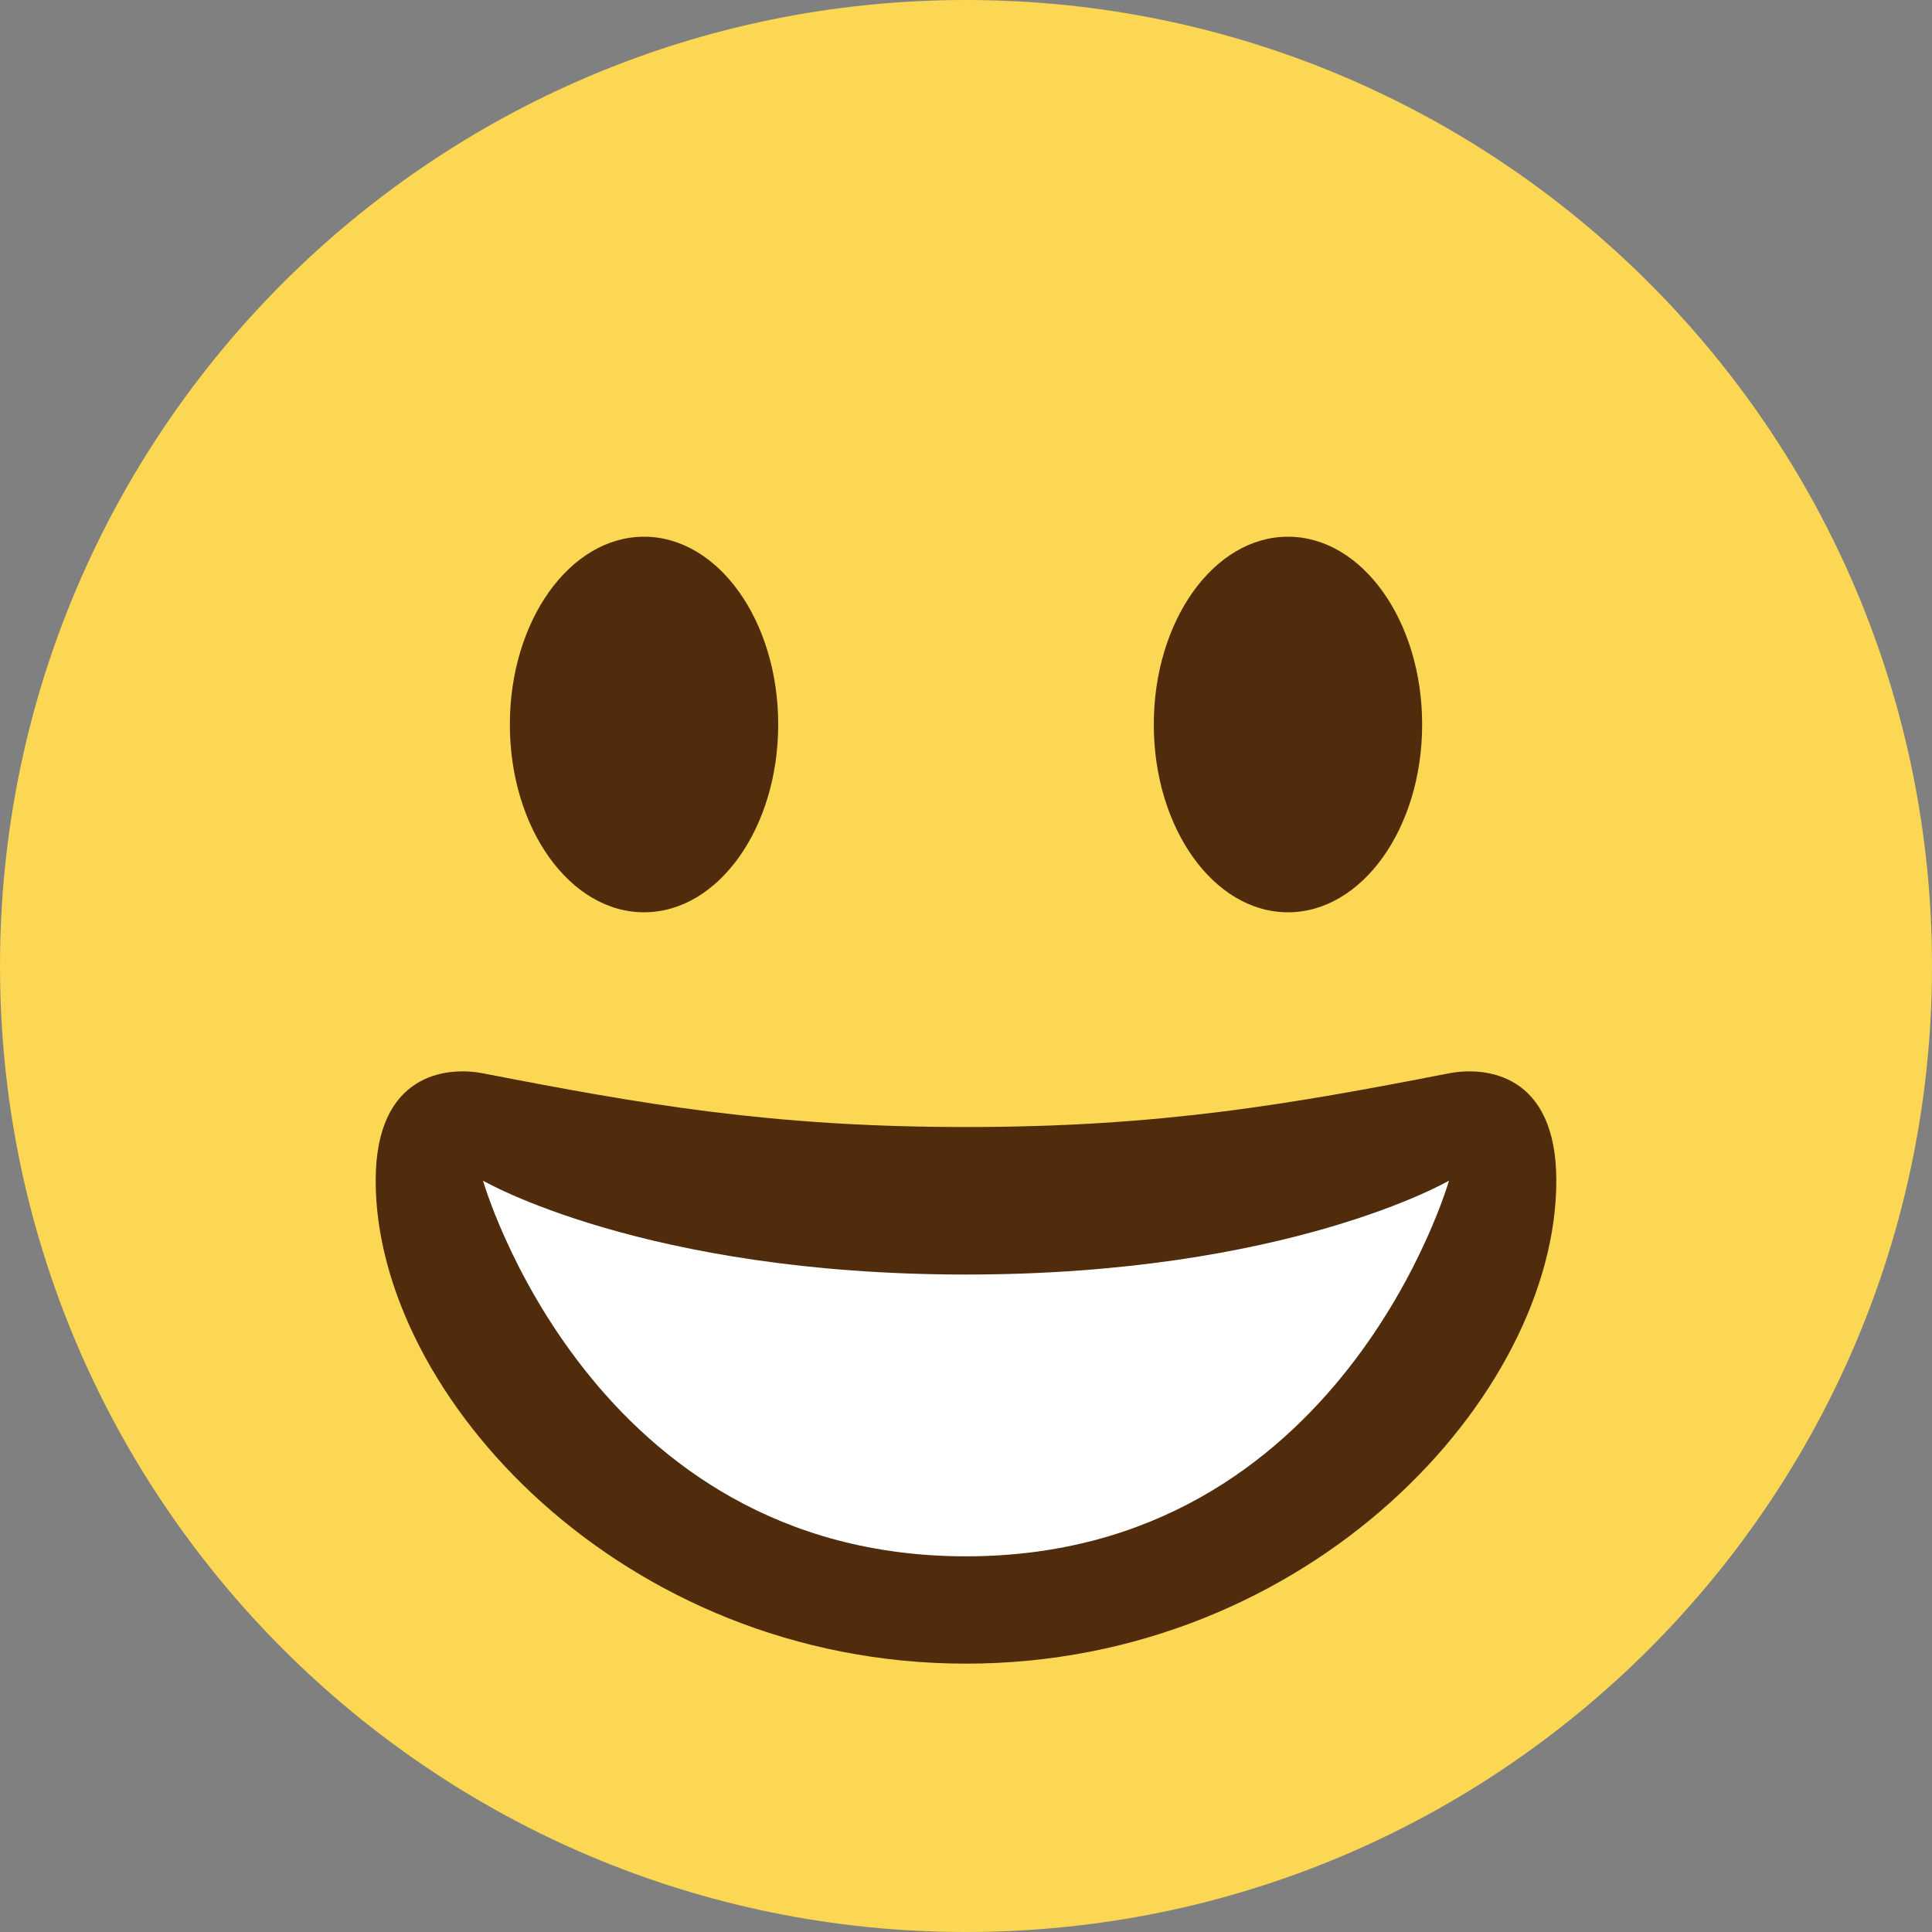 <svg width="20" height="20" viewBox="0 0 20 20" fill="none" xmlns="http://www.w3.org/2000/svg">
<rect x="0" y="0" width="20" height="20" fill="#808080" stroke="none"/>
<path d="M10 20C15.523 20 20 15.523 20 10C20 4.477 15.523 0 10 0C4.477 0 0 4.477 0 10C0 15.523 4.477 20 10 20Z" fill="#FCD754"/>
<path d="M10 11.667C7.987 11.667 6.652 11.432 5 11.111C4.623 11.038 3.889 11.111 3.889 12.222C3.889 14.444 6.442 17.222 10 17.222C13.558 17.222 16.111 14.444 16.111 12.222C16.111 11.111 15.377 11.038 15 11.111C13.348 11.432 12.013 11.667 10 11.667Z" fill="#502C0D"/>
<path d="M5 12.222C5 12.222 6.667 13.194 10 13.194C13.333 13.194 15 12.222 15 12.222C15 12.222 13.889 16.111 10 16.111C6.111 16.111 5 12.222 5 12.222Z" fill="white"/>
<path d="M6.667 9.444C7.434 9.444 8.056 8.574 8.056 7.5C8.056 6.426 7.434 5.556 6.667 5.556C5.9 5.556 5.278 6.426 5.278 7.5C5.278 8.574 5.9 9.444 6.667 9.444Z" fill="#502C0D"/>
<path d="M13.333 9.444C14.1 9.444 14.722 8.574 14.722 7.5C14.722 6.426 14.1 5.556 13.333 5.556C12.566 5.556 11.944 6.426 11.944 7.5C11.944 8.574 12.566 9.444 13.333 9.444Z" fill="#502C0D"/>
</svg>
